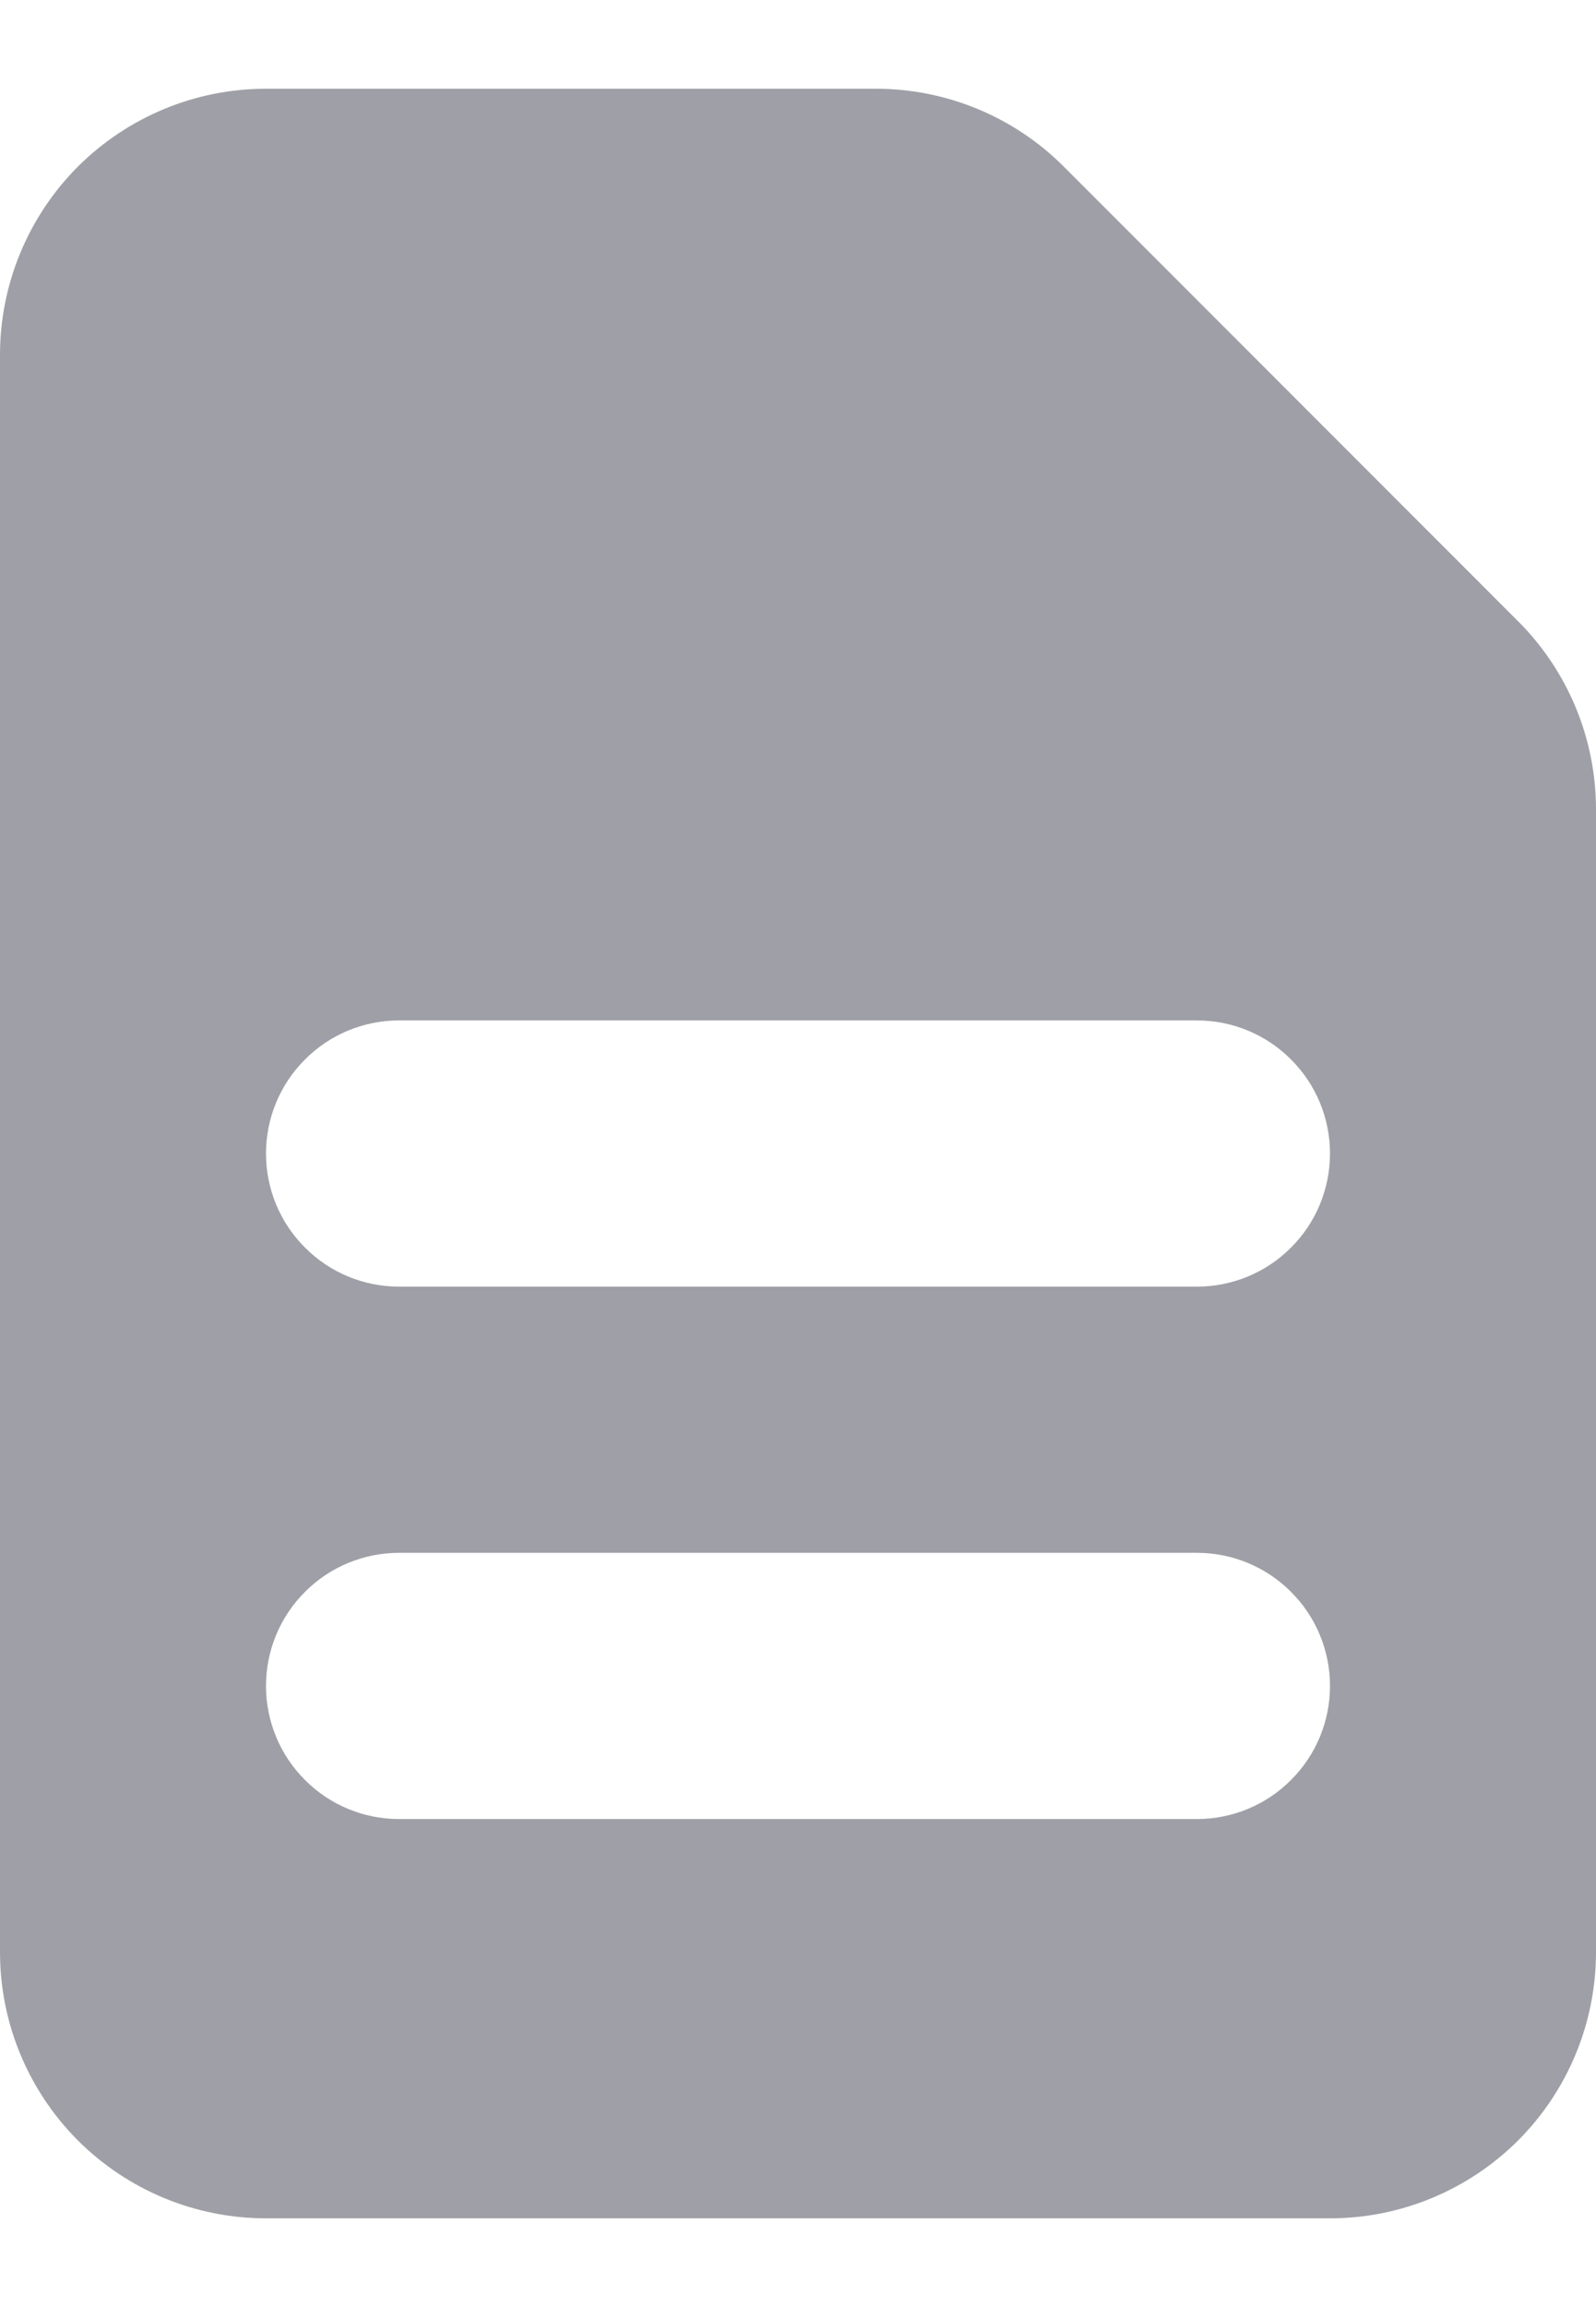 <svg width="9" height="13" viewBox="0 0 9 13" fill="none" xmlns="http://www.w3.org/2000/svg">
<path fill-rule="evenodd" clip-rule="evenodd" d="M0 2C0 1.602 0.158 1.221 0.439 0.939C0.721 0.658 1.102 0.5 1.5 0.5H4.939C5.337 0.5 5.719 0.658 6 0.94L8.56 3.5C8.842 3.781 9 4.163 9 4.561V11C9 11.398 8.842 11.779 8.561 12.061C8.279 12.342 7.898 12.5 7.5 12.5H1.5C1.102 12.5 0.721 12.342 0.439 12.061C0.158 11.779 0 11.398 0 11V2ZM1.5 6.5C1.5 6.301 1.579 6.11 1.72 5.97C1.86 5.829 2.051 5.75 2.25 5.75H6.75C6.949 5.75 7.14 5.829 7.28 5.97C7.421 6.11 7.5 6.301 7.5 6.5C7.5 6.699 7.421 6.89 7.28 7.03C7.14 7.171 6.949 7.25 6.75 7.25H2.25C2.051 7.25 1.86 7.171 1.72 7.03C1.579 6.89 1.5 6.699 1.5 6.5ZM2.25 8.75C2.051 8.75 1.86 8.829 1.72 8.97C1.579 9.11 1.5 9.301 1.5 9.5C1.5 9.699 1.579 9.89 1.72 10.03C1.86 10.171 2.051 10.25 2.25 10.25H6.75C6.949 10.25 7.14 10.171 7.28 10.03C7.421 9.89 7.5 9.699 7.5 9.5C7.5 9.301 7.421 9.11 7.28 8.97C7.14 8.829 6.949 8.75 6.75 8.75H2.25Z" fill="#9F9FA7"/>
</svg>
